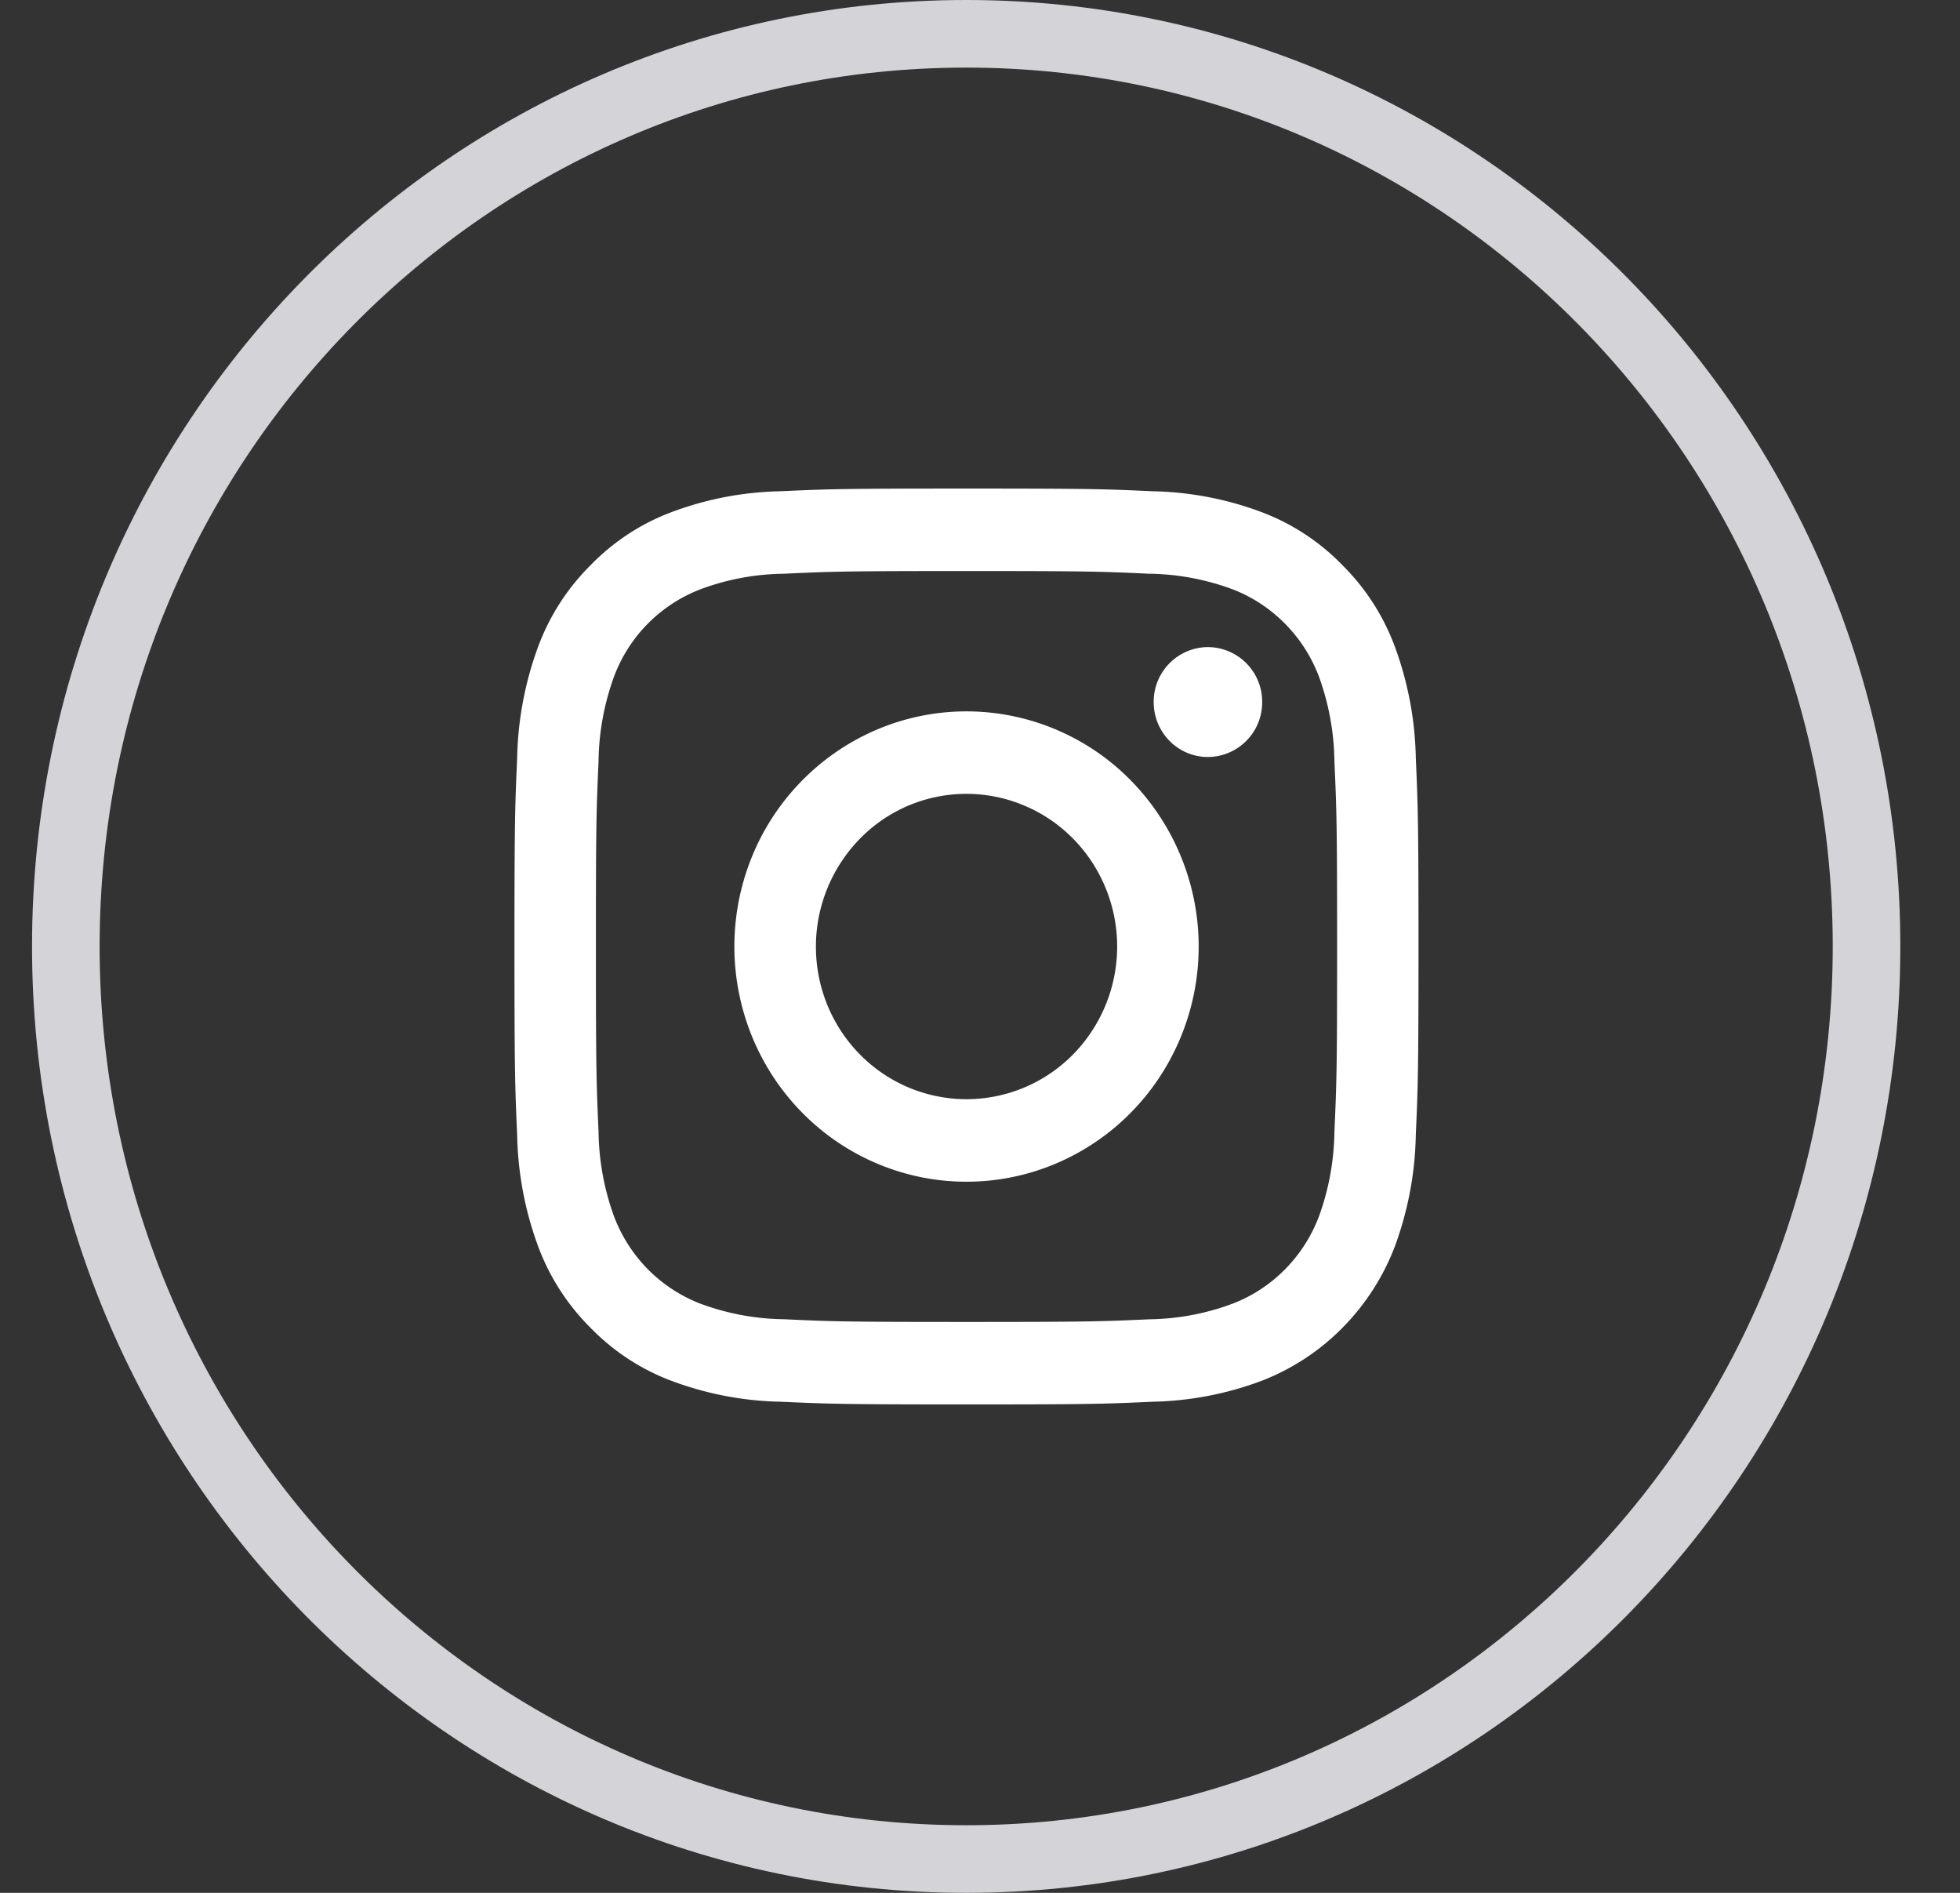 <svg xmlns="http://www.w3.org/2000/svg" width="29" height="28" fill="none"><rect width="100%" height="100%" fill="#333333" stroke="none"/><path stroke="#D4D4D8" d="M27.617 14c0 7.462-5.97 13.5-13.321 13.5S.974 21.462.974 14 6.944.5 14.296.5C21.647.5 27.617 6.538 27.617 14Z"/><path fill="#fff" d="M14.3 8.447c1.786 0 1.997.007 2.703.04.424.005.844.084 1.242.233.288.112.55.285.769.507.218.221.389.486.5.779a3.8 3.8 0 0 1 .23 1.258c.032.714.04.928.04 2.737 0 1.809-.008 2.023-.04 2.737-.005.43-.083.856-.23 1.259a2.248 2.248 0 0 1-.5.779c-.219.221-.48.394-.77.506-.397.15-.817.228-1.241.234-.705.032-.917.039-2.703.039-1.786 0-1.997-.007-2.702-.04a3.669 3.669 0 0 1-1.242-.233 2.213 2.213 0 0 1-.77-.506 2.247 2.247 0 0 1-.5-.78 3.802 3.802 0 0 1-.23-1.258c-.032-.714-.039-.928-.039-2.737 0-1.809.007-2.023.039-2.737.005-.43.083-.855.23-1.258a2.212 2.212 0 0 1 1.27-1.286c.397-.15.818-.228 1.242-.233.705-.033.916-.04 2.702-.04Zm0-1.22c-1.815 0-2.044.007-2.757.04a4.855 4.855 0 0 0-1.624.315c-.446.17-.85.437-1.184.782-.34.338-.604.747-.772 1.2a5.03 5.03 0 0 0-.311 1.645c-.032.721-.04.953-.04 2.792 0 1.838.008 2.07.04 2.793a5.03 5.03 0 0 0 .311 1.645c.168.452.432.861.772 1.2.334.344.738.611 1.184.781.52.197 1.07.304 1.624.315.714.032.942.04 2.758.04s2.044-.007 2.757-.04a4.853 4.853 0 0 0 1.624-.315c.444-.174.848-.44 1.184-.782.337-.341.6-.75.772-1.2.194-.526.3-1.083.31-1.645.032-.722.04-.954.04-2.792 0-1.839-.008-2.07-.04-2.793a5.029 5.029 0 0 0-.311-1.645 3.323 3.323 0 0 0-.772-1.2 3.272 3.272 0 0 0-1.184-.782 4.856 4.856 0 0 0-1.624-.314c-.713-.033-.942-.04-2.757-.04Z"/><path fill="#fff" d="M14.3 10.523c-.68 0-1.343.204-1.908.587a3.47 3.47 0 0 0-1.265 1.56 3.52 3.52 0 0 0-.195 2.01c.132.676.46 1.296.94 1.782a3.42 3.42 0 0 0 1.758.952 3.394 3.394 0 0 0 1.984-.198 3.445 3.445 0 0 0 1.542-1.281 3.511 3.511 0 0 0-.427-4.393 3.412 3.412 0 0 0-2.429-1.019Zm0 5.737a2.21 2.21 0 0 1-1.238-.38 2.252 2.252 0 0 1-.821-1.014 2.285 2.285 0 0 1 .483-2.46 2.202 2.202 0 0 1 2.43-.49c.407.17.755.46 1 .832a2.28 2.28 0 0 1-.277 2.85 2.215 2.215 0 0 1-1.577.662ZM17.872 11.198a.808.808 0 0 0 .803-.813.808.808 0 0 0-.803-.813.808.808 0 0 0-.802.813c0 .45.359.813.802.813Z"/></svg>